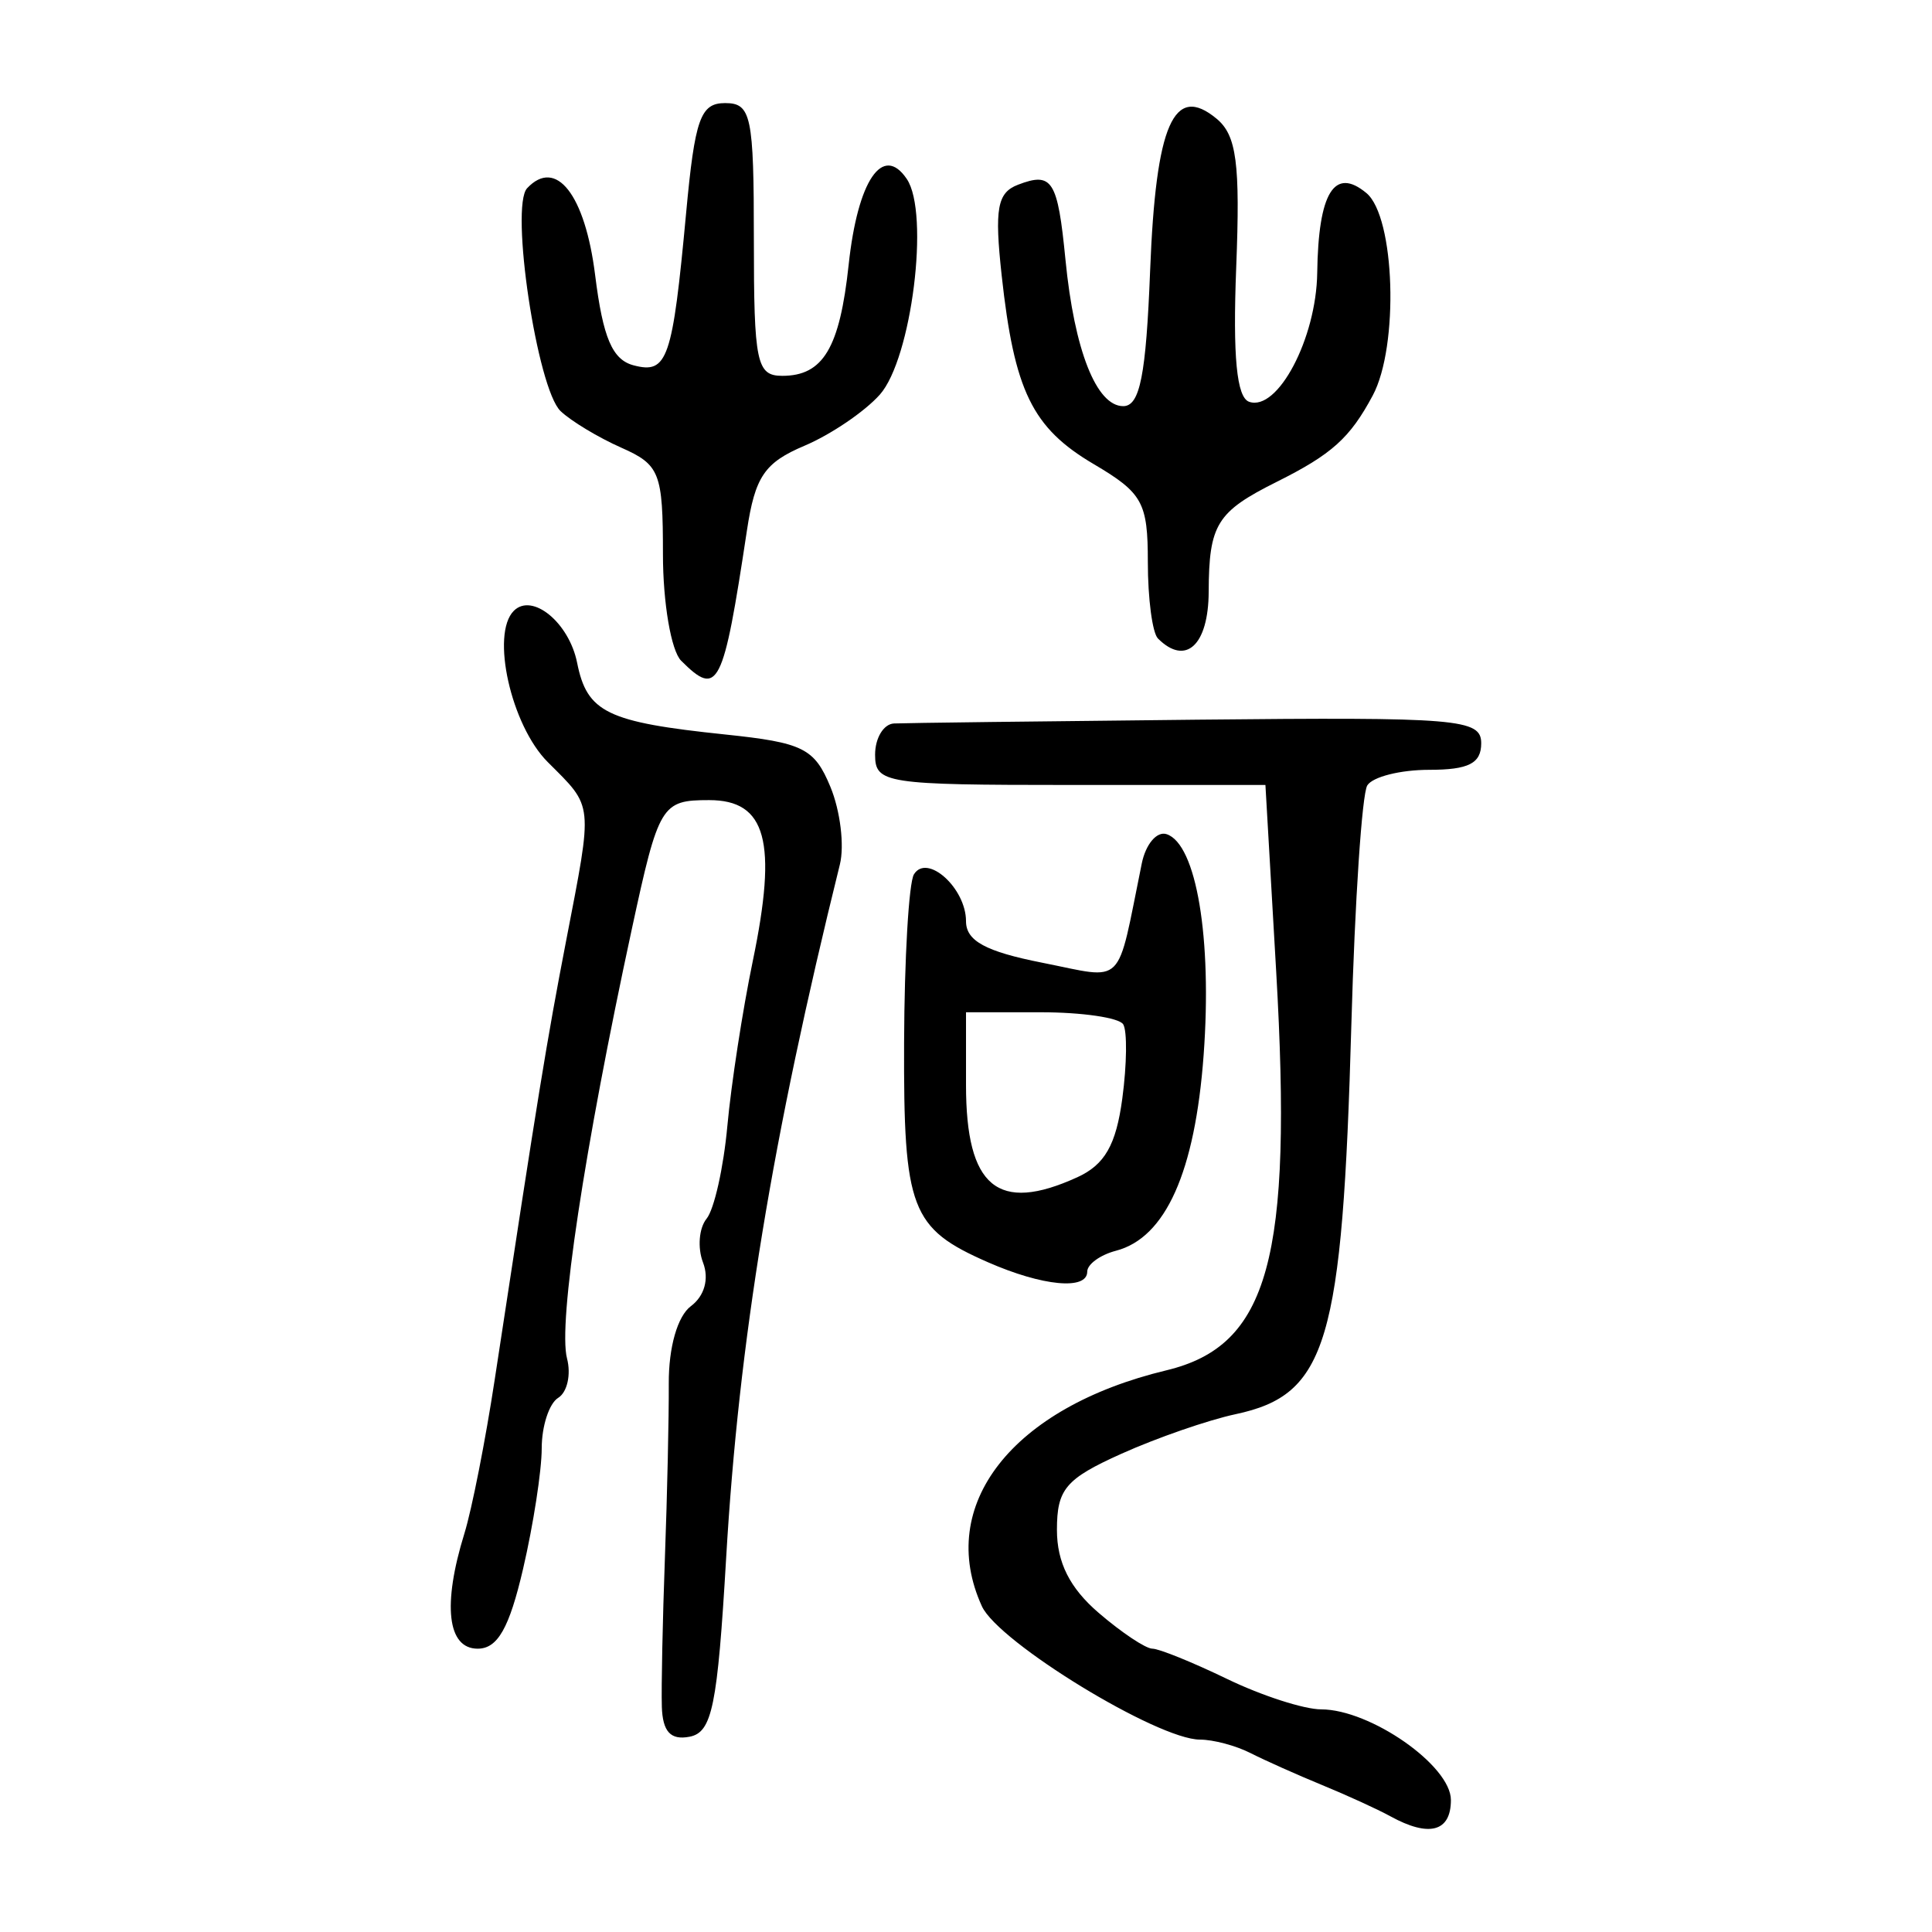 <?xml version="1.0" encoding="UTF-8" standalone="no"?>
<!-- Created with Inkscape (http://www.inkscape.org/) -->

<svg
   xmlns:dc="http://purl.org/dc/elements/1.1/"
   xmlns:cc="http://creativecommons.org/ns#"
   xmlns:rdf="http://www.w3.org/1999/02/22-rdf-syntax-ns#"
   xmlns:svg="http://www.w3.org/2000/svg"
   xmlns="http://www.w3.org/2000/svg"
   xmlns:sodipodi="http://sodipodi.sourceforge.net/DTD/sodipodi-0.dtd"
   xmlns:inkscape="http://www.inkscape.org/namespaces/inkscape"
   width="300"
   height="300"
   viewBox="0 0 300 300"
   id="svg2"
   version="1.1"
   inkscape:version="0.91 r13725"
   sodipodi:docname="荷-seal.svg">
  <defs
     id="defs4" />
  <sodipodi:namedview
     id="base"
     pagecolor="#ffffff"
     bordercolor="#666666"
     borderopacity="1.0"
     inkscape:pageopacity="0.0"
     inkscape:pageshadow="2"
     inkscape:zoom="1.33"
     inkscape:cx="180.15639"
     inkscape:cy="147.06767"
     inkscape:document-units="px"
     inkscape:current-layer="layer1"
     showgrid="false"
     units="px"
     inkscape:window-width="937"
     inkscape:window-height="613"
     inkscape:window-x="14"
     inkscape:window-y="7"
     inkscape:window-maximized="0" />
  <g
     inkscape:label="Layer 1"
     inkscape:groupmode="layer"
     id="layer1"
     transform="translate(0,-752.362)">
    <path
       style="fill:#000000"
       d="m 215.884,1034.387 c -1.941,-1.068 -6.706,-3.247 -10.588,-4.842 -3.882,-1.595 -8.897,-3.836 -11.145,-4.979 -2.247,-1.143 -5.763,-2.078 -7.814,-2.078 -6.586,0 -31.311,-15.112 -33.865,-20.699 -7.181,-15.708 4.684,-30.887 28.641,-36.643 15.914,-3.823 19.626,-17.303 17.052,-61.929 l -1.671,-28.965 -30.305,0 c -28.737,0 -30.305,-0.244 -30.305,-4.706 0,-2.588 1.324,-4.768 2.941,-4.844 1.618,-0.076 22.794,-0.34 47.059,-0.588 40.621,-0.415 44.118,-0.124 44.118,3.667 -4.2e-4,3.124 -1.955,4.118 -8.097,4.118 -4.453,0 -8.771,1.091 -9.594,2.424 -0.824,1.333 -1.936,18.01 -2.47,37.059 -1.392,49.575 -3.759,57.544 -17.994,60.579 -4.25,0.906 -12.227,3.672 -17.727,6.146 -8.655,3.893 -10,5.482 -10,11.813 0,5.062 1.993,9.028 6.471,12.88 3.559,3.061 7.316,5.566 8.349,5.568 1.033,0 6.261,2.12 11.618,4.709 5.357,2.588 11.924,4.71 14.592,4.715 7.655,0.014 20.146,8.741 20.146,14.074 0,4.935 -3.38,5.841 -9.412,2.522 z m -113.113,-17.021 c -0.095,-3.007 0.12,-13.408 0.476,-23.114 0.357,-9.706 0.627,-21.882 0.6,-27.059 -0.029,-5.621 1.355,-10.459 3.435,-12.013 2.114,-1.578 2.855,-4.24 1.885,-6.769 -0.88,-2.292 -0.631,-5.357 0.552,-6.811 1.183,-1.454 2.635,-7.937 3.226,-14.408 0.591,-6.471 2.368,-17.993 3.948,-25.606 3.852,-18.554 2.108,-24.982 -6.778,-24.982 -7.411,0 -7.83,0.698 -12,20 -7.398,34.248 -11.481,61.29 -10.069,66.69 0.653,2.499 0.037,5.255 -1.37,6.124 -1.407,0.869 -2.558,4.399 -2.558,7.844 0,3.445 -1.3,11.853 -2.888,18.685 -2.147,9.236 -3.958,12.422 -7.059,12.422 -4.706,0 -5.49,-6.801 -2.06,-17.884 1.161,-3.752 3.279,-14.498 4.706,-23.881 6.827,-44.881 8.037,-52.316 11.088,-68.136 4.194,-21.741 4.309,-20.612 -2.848,-27.769 -5.697,-5.697 -8.879,-19.881 -5.27,-23.49 2.861,-2.861 8.584,1.837 9.831,8.072 1.544,7.718 4.632,9.214 22.976,11.131 12.119,1.267 13.869,2.137 16.355,8.14 1.531,3.697 2.193,9.112 1.47,12.034 -10.525,42.543 -15.69,74.029 -17.658,107.639 -1.354,23.129 -2.178,27.146 -5.701,27.819 -2.932,0.56 -4.167,-0.787 -4.29,-4.68 z m 50.599,-69.02 c -11.955,-5.249 -13.075,-8.188 -12.984,-34.048 0.046,-13.107 0.735,-24.884 1.53,-26.17 2.039,-3.299 8.085,2.144 8.085,7.278 0,3.05 3.035,4.706 11.803,6.44 13.071,2.584 11.495,4.152 15.49,-15.407 0.614,-3.004 2.351,-5.049 3.862,-4.546 4.621,1.54 7.074,16.179 5.744,34.279 -1.336,18.182 -5.905,28.389 -13.609,30.404 -2.456,0.642 -4.466,2.103 -4.466,3.246 0,2.923 -6.949,2.259 -15.455,-1.475 z m 13.892,-13.169 c 4.286,-1.953 6.041,-5.019 7.01,-12.247 0.711,-5.303 0.773,-10.484 0.137,-11.513 -0.636,-1.029 -6.388,-1.871 -12.782,-1.871 l -11.626,0 0,11.294 c 0,15.87 4.922,19.958 17.26,14.336 z m -61.496,-80.219 c -1.553,-1.553 -2.824,-8.987 -2.824,-16.521 0,-12.68 -0.481,-13.91 -6.471,-16.561 -3.559,-1.575 -7.799,-4.129 -9.423,-5.675 -3.637,-3.464 -7.884,-31.752 -5.196,-34.614 4.487,-4.779 8.997,0.98 10.559,13.486 1.219,9.759 2.669,13.154 5.988,14.022 5.255,1.374 6.025,-0.865 8.142,-23.666 1.359,-14.63 2.22,-17.059 6.051,-17.059 4.057,0 4.467,1.946 4.467,21.176 0,19.148 0.423,21.176 4.418,21.176 6.34,0 8.917,-4.318 10.303,-17.263 1.4,-13.081 5.295,-18.822 9.026,-13.305 3.585,5.301 0.753,27.937 -4.189,33.489 -2.344,2.633 -7.606,6.203 -11.693,7.933 -6.216,2.632 -7.678,4.789 -8.949,13.205 -3.681,24.373 -4.464,25.921 -10.208,20.177 z m 74.039,-3.451 c -0.863,-0.863 -1.569,-6.193 -1.569,-11.844 0,-9.293 -0.805,-10.751 -8.424,-15.246 -9.533,-5.625 -12.316,-11.34 -14.277,-29.317 -1.127,-10.338 -0.68,-12.818 2.532,-14.05 5.33,-2.045 6.167,-0.723 7.379,11.652 1.375,14.04 4.803,22.727 8.968,22.727 2.592,0 3.54,-4.784 4.176,-21.062 0.887,-22.729 3.674,-29.089 10.326,-23.568 3.101,2.573 3.674,6.921 3.041,23.078 -0.542,13.854 0.069,20.202 2.012,20.876 4.427,1.535 10.428,-9.834 10.568,-20.024 0.172,-12.468 2.667,-16.515 7.638,-12.39 4.452,3.695 5.081,23.777 0.984,31.431 -3.541,6.617 -6.338,9.132 -14.923,13.42 -9.304,4.647 -10.509,6.597 -10.552,17.063 -0.034,8.307 -3.571,11.563 -7.879,7.255 z"
       id="path3438"
       inkscape:connector-curvature="0" />
  </g>
</svg>
